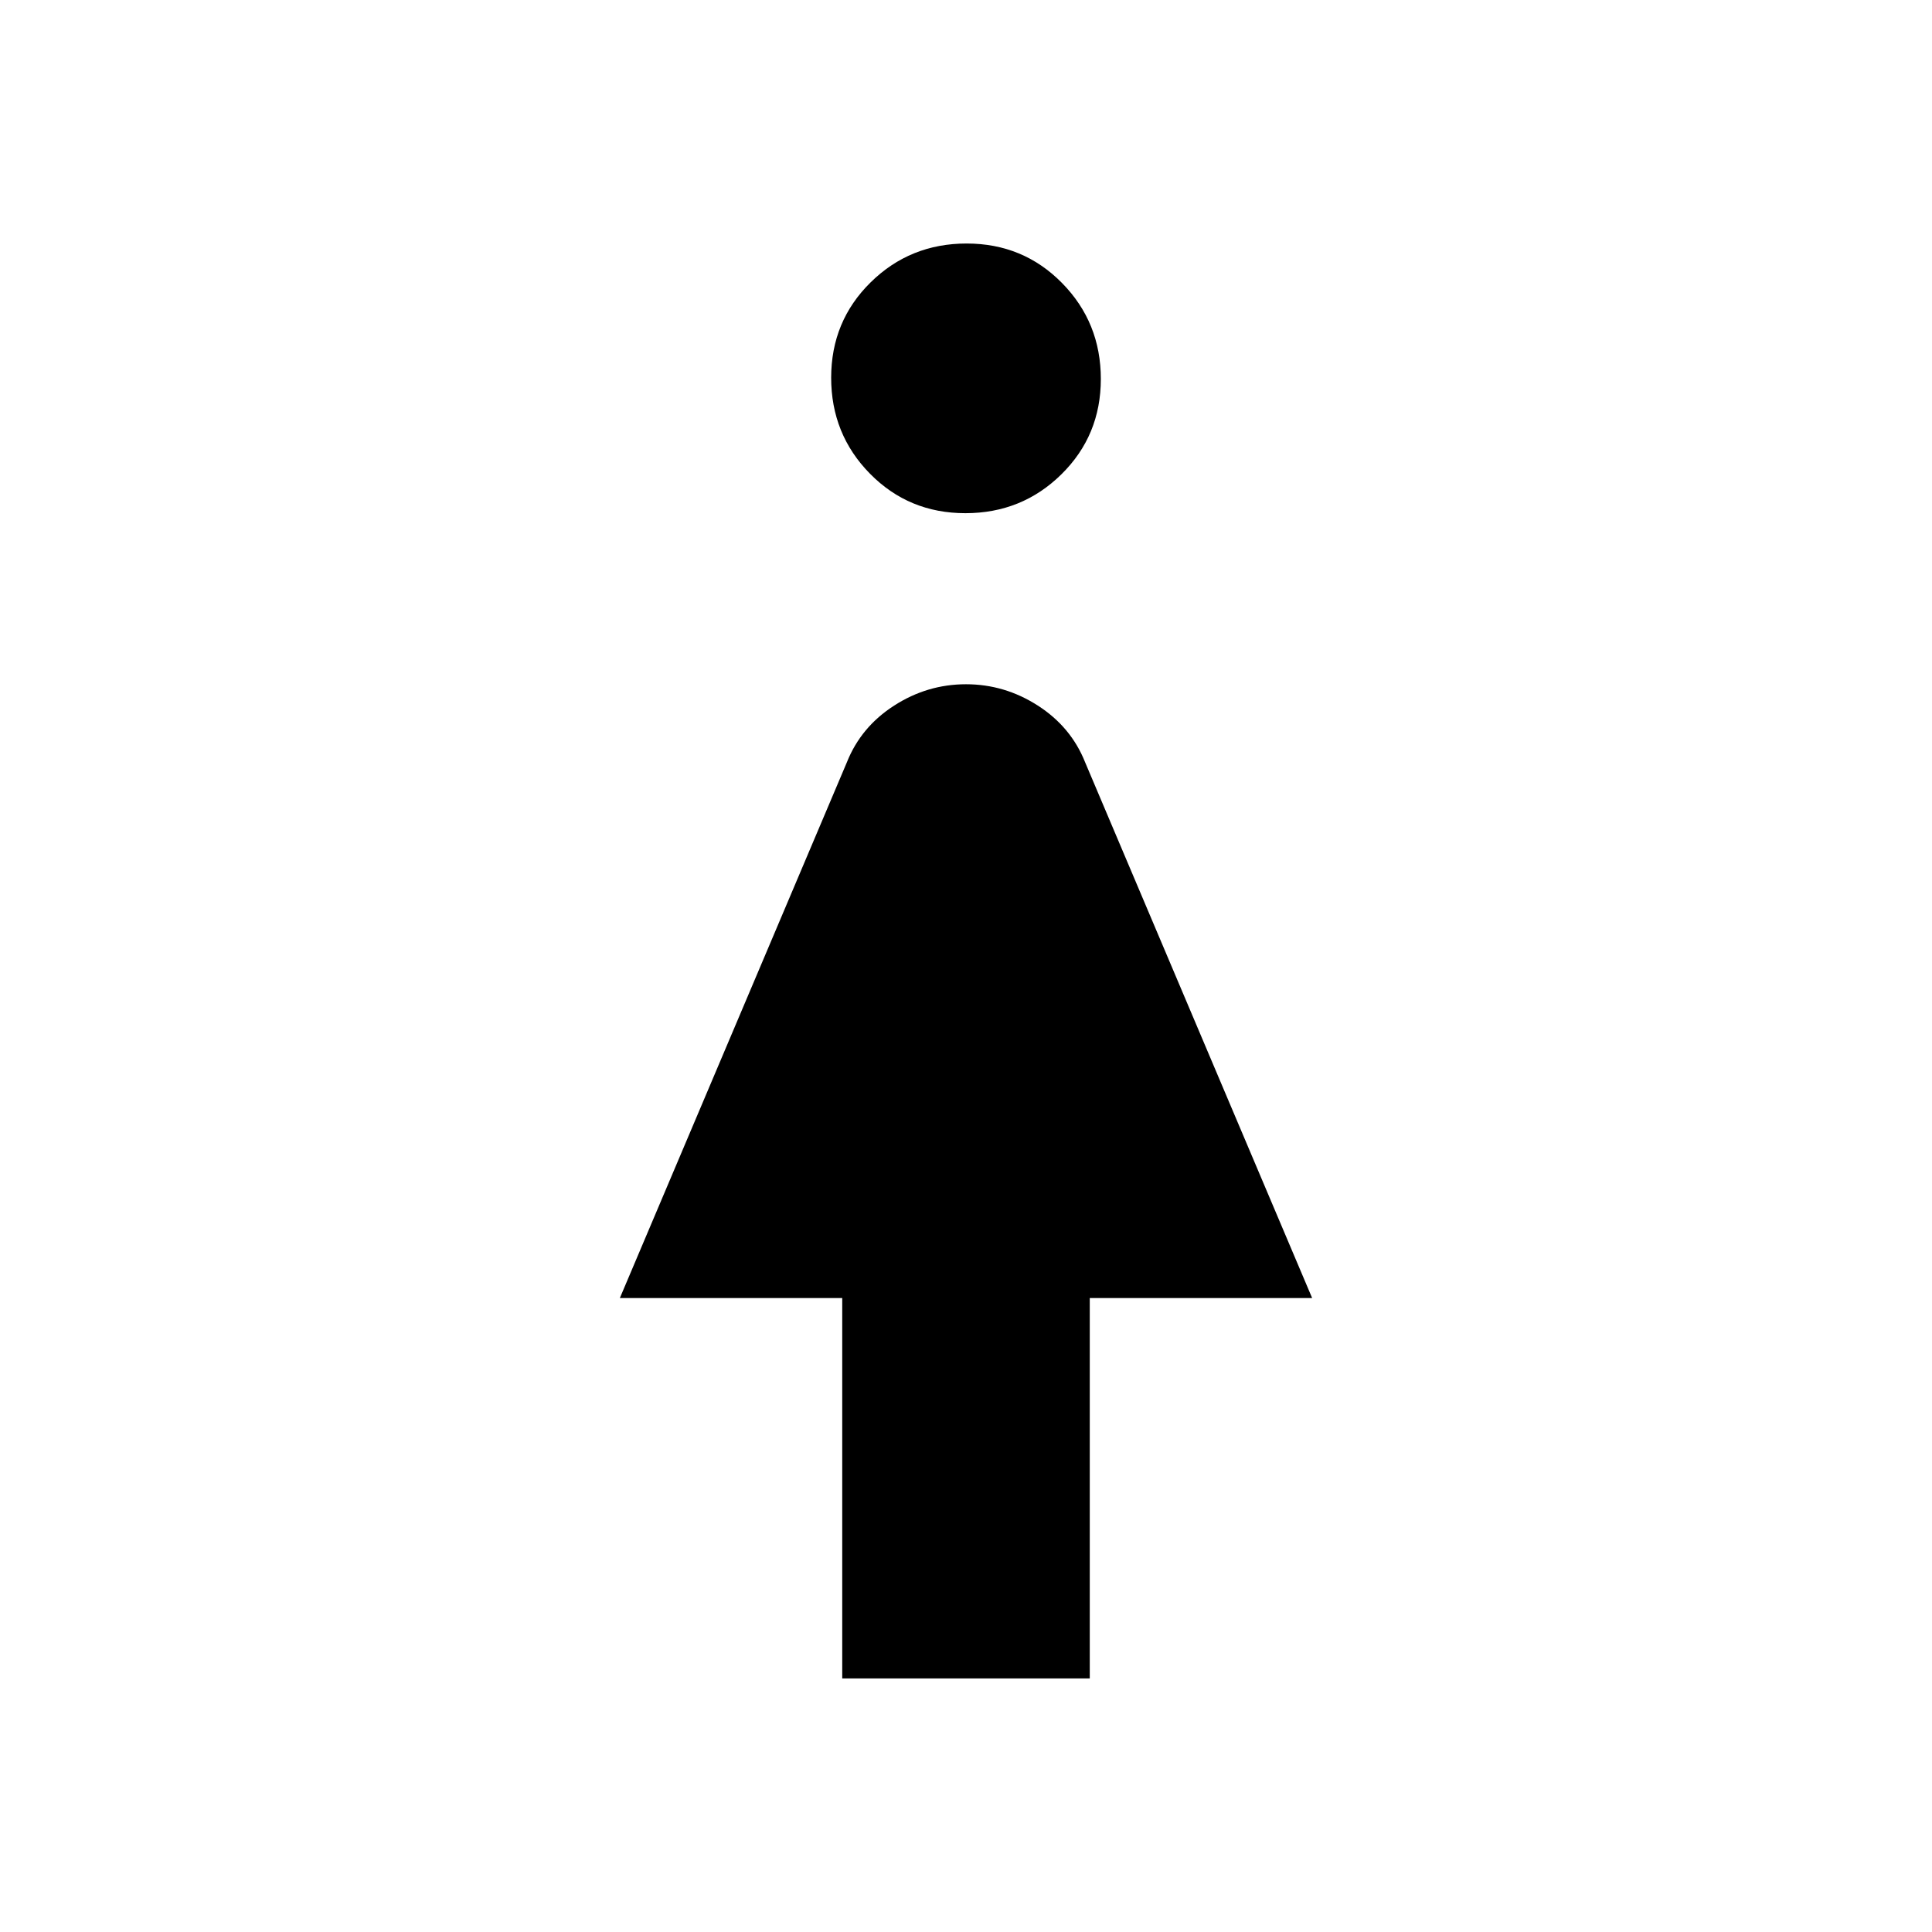 <svg xmlns="http://www.w3.org/2000/svg" height="20" viewBox="0 -960 960 960" width="20"><path d="M418.5-126v-189H308l112.8-266.2q7-17.6 23.5-28.2Q460.79-620 480-620q19.21 0 35.7 10.6 16.5 10.6 23.5 28.2L652-315H541.5v189h-123Zm61.19-579q-28.09 0-47.39-19.61t-19.3-47.7q0-28.09 19.61-47.39t47.7-19.3q28.09 0 47.39 19.61t19.3 47.7q0 28.09-19.61 47.39t-47.7 19.3Z"/></svg>